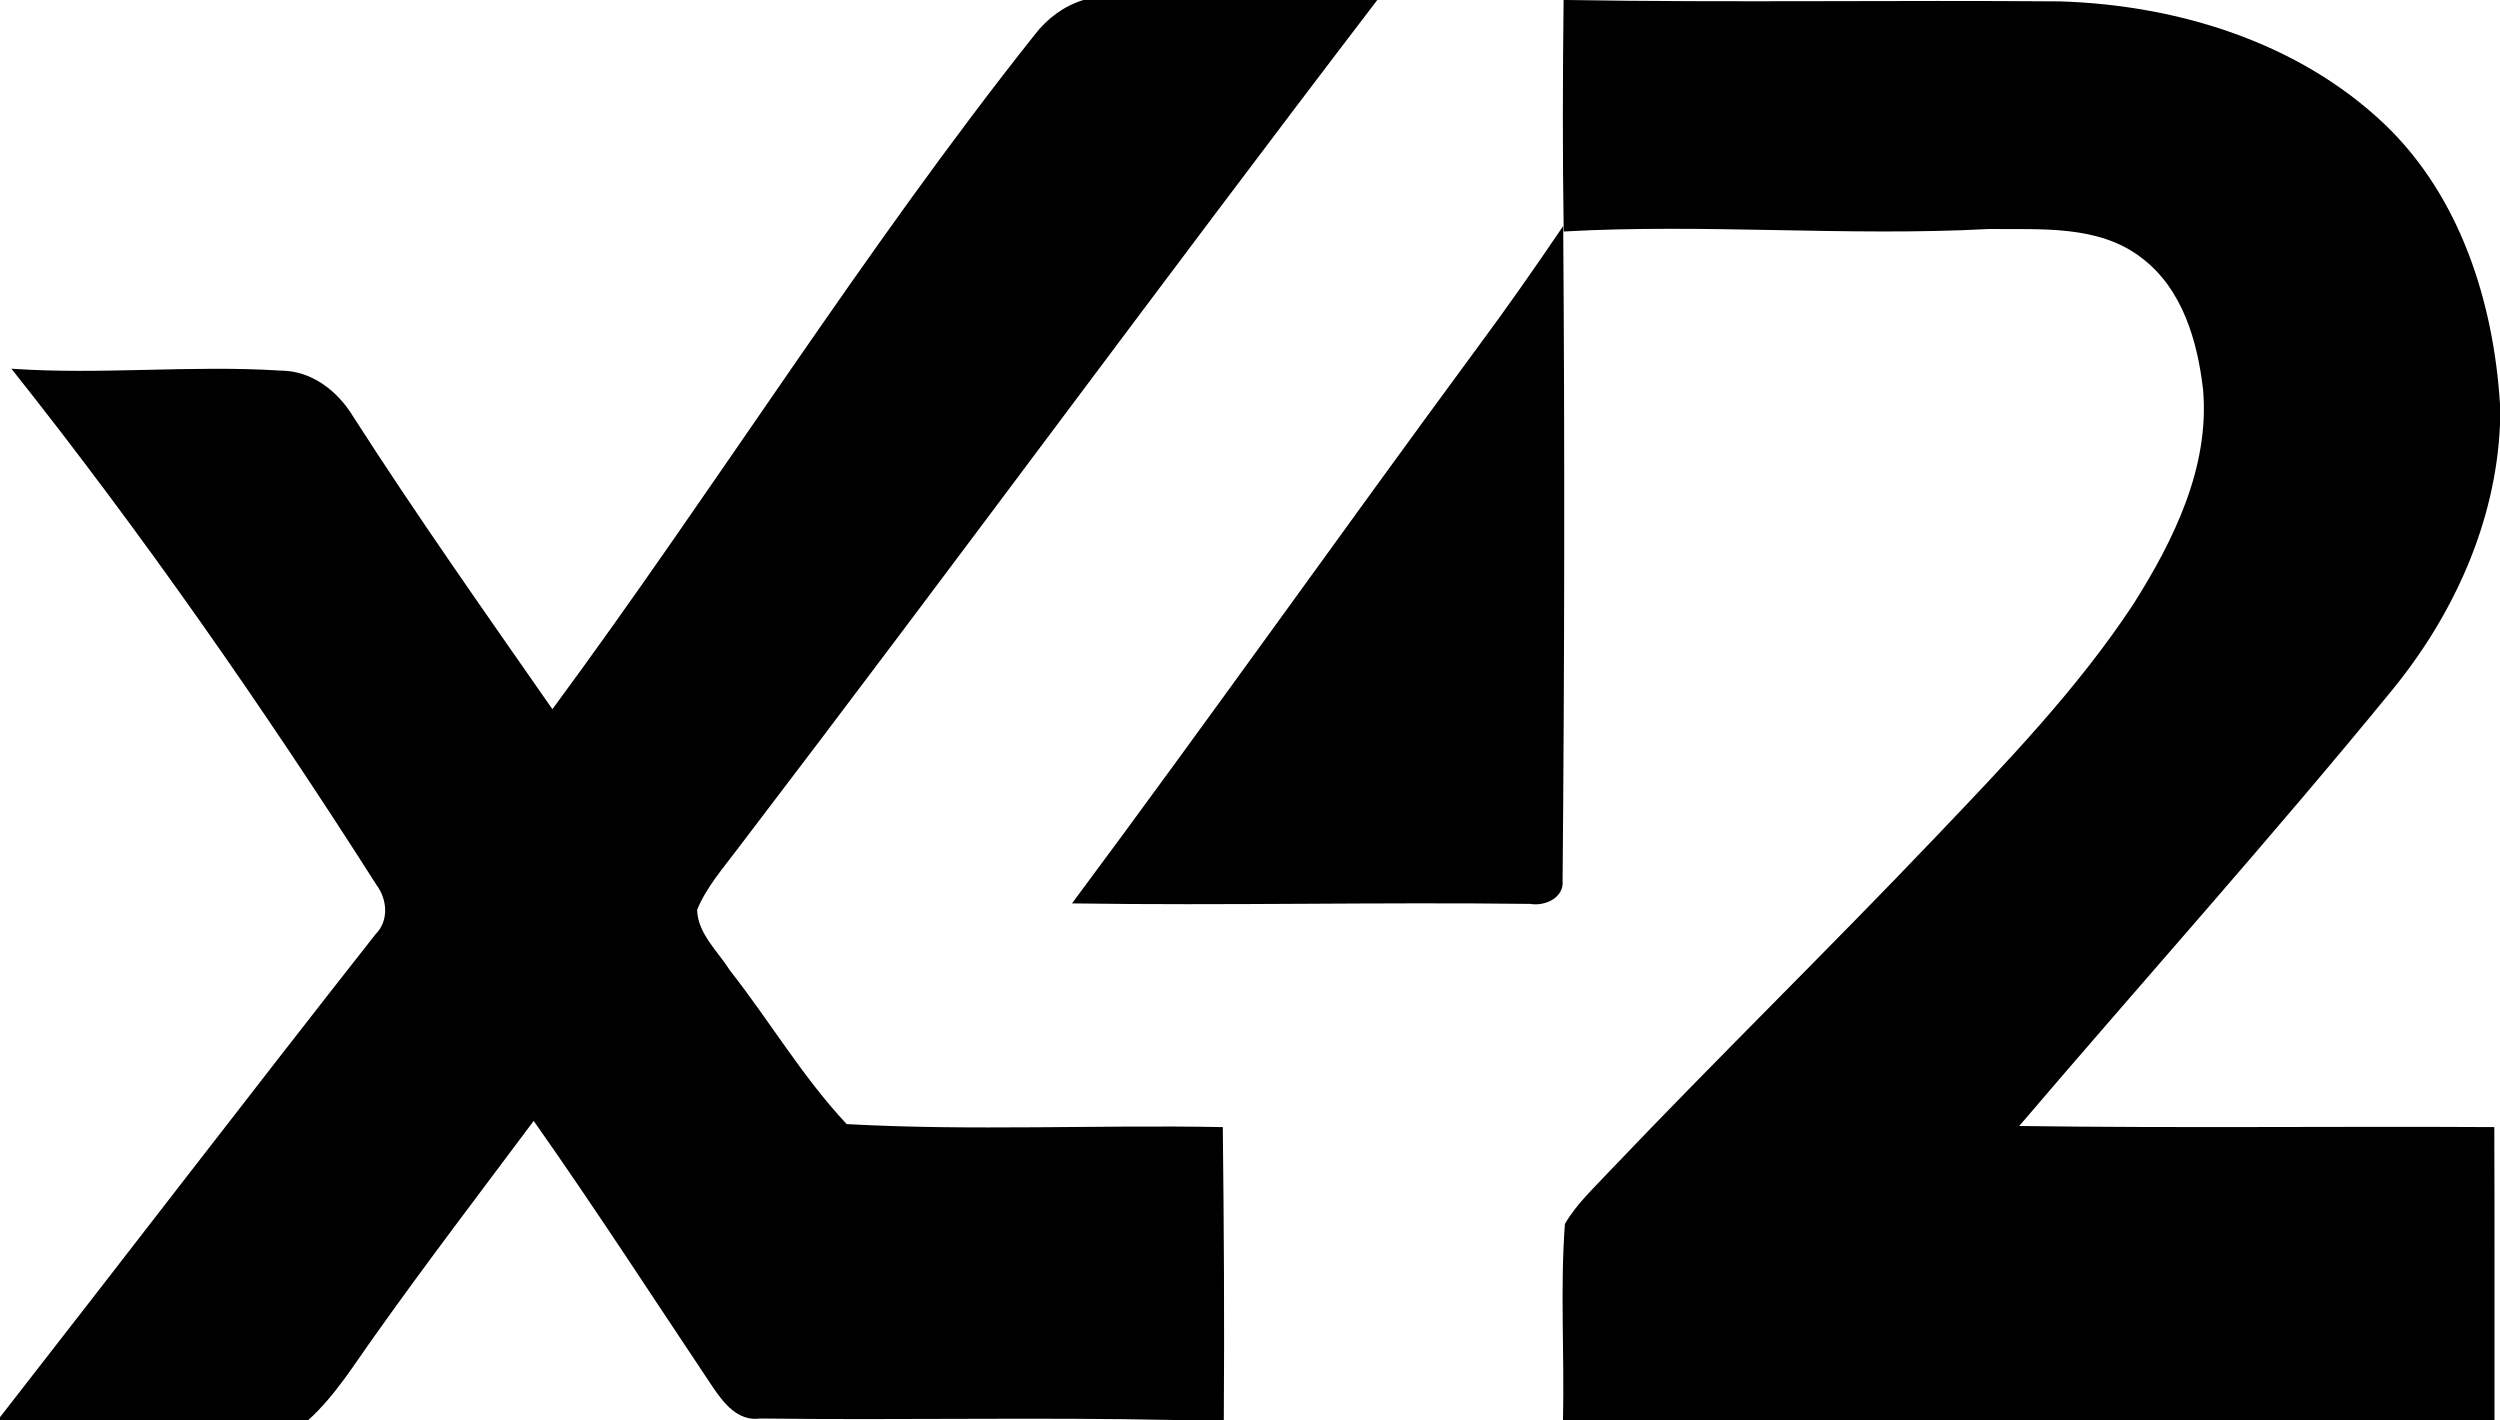 <?xml version="1.0" encoding="UTF-8" ?>
<!DOCTYPE svg PUBLIC "-//W3C//DTD SVG 1.1//EN" "http://www.w3.org/Graphics/SVG/1.1/DTD/svg11.dtd">
<svg width="250pt" height="142pt" viewBox="0 0 250 142" version="1.1" xmlns="http://www.w3.org/2000/svg">
<g id="#000000ff">
<path fill="#000000" opacity="1.00" d=" M 108.34 0.00 L 137.73 0.00 C 116.22 28.13 95.28 56.70 73.79 84.85 C 72.32 86.81 70.66 88.69 69.71 90.98 C 69.77 93.35 71.76 95.09 72.96 97.00 C 76.95 102.07 80.25 107.70 84.67 112.41 C 97.16 113.10 109.75 112.47 122.28 112.71 C 122.39 122.47 122.45 132.24 122.38 142.00 L 117.43 142.00 C 103.63 141.71 89.82 142.03 76.02 141.85 C 73.81 142.16 72.40 140.35 71.30 138.74 C 65.35 129.84 59.53 120.84 53.37 112.09 C 48.05 119.21 42.66 126.27 37.52 133.51 C 35.42 136.43 33.53 139.56 30.84 142.00 L 0.00 142.00 L 0.00 141.72 C 12.54 125.65 24.94 109.46 37.55 93.43 C 38.90 92.09 38.74 89.96 37.66 88.51 C 26.32 70.72 14.26 53.39 1.14 36.87 C 10.12 37.50 19.10 36.49 28.07 37.06 C 31.18 37.07 33.77 39.10 35.32 41.66 C 41.69 51.59 48.50 61.24 55.24 70.92 C 71.65 48.68 86.27 25.12 103.48 3.46 C 104.72 1.85 106.38 0.60 108.34 0.00 Z" />
<path fill="#000000" opacity="1.00" d=" M 156.36 0.00 L 156.71 0.00 C 173.15 0.27 189.60 -0.00 206.04 0.14 C 217.77 0.51 229.89 4.23 238.52 12.48 C 246.04 19.70 249.36 30.23 250.00 40.42 L 250.00 42.48 C 249.57 52.30 245.31 61.59 239.13 69.11 C 227.05 83.88 214.30 98.09 201.92 112.60 C 217.75 112.82 233.59 112.62 249.43 112.71 C 249.47 122.47 249.44 132.23 249.45 142.00 L 156.30 142.00 C 156.45 135.47 156.01 128.91 156.49 122.40 C 157.66 120.36 159.44 118.76 161.03 117.04 C 171.76 105.77 182.90 94.90 193.63 83.63 C 200.63 76.28 207.74 68.91 213.34 60.41 C 217.37 54.03 220.97 46.74 220.31 38.99 C 219.76 34.14 218.25 28.89 214.19 25.81 C 209.88 22.45 204.06 22.97 198.92 22.90 C 184.74 23.66 170.55 22.35 156.37 23.15 C 156.25 15.43 156.27 7.72 156.36 0.00 Z" />
<path fill="#000000" opacity="1.00" d=" M 147.74 34.76 C 150.70 30.77 153.54 26.71 156.32 22.60 C 156.48 44.42 156.45 66.24 156.26 88.05 C 156.42 89.78 154.51 90.64 153.03 90.39 C 137.76 90.20 122.47 90.57 107.20 90.34 C 120.89 71.94 134.14 53.22 147.74 34.76 Z" />
</g>
</svg>

